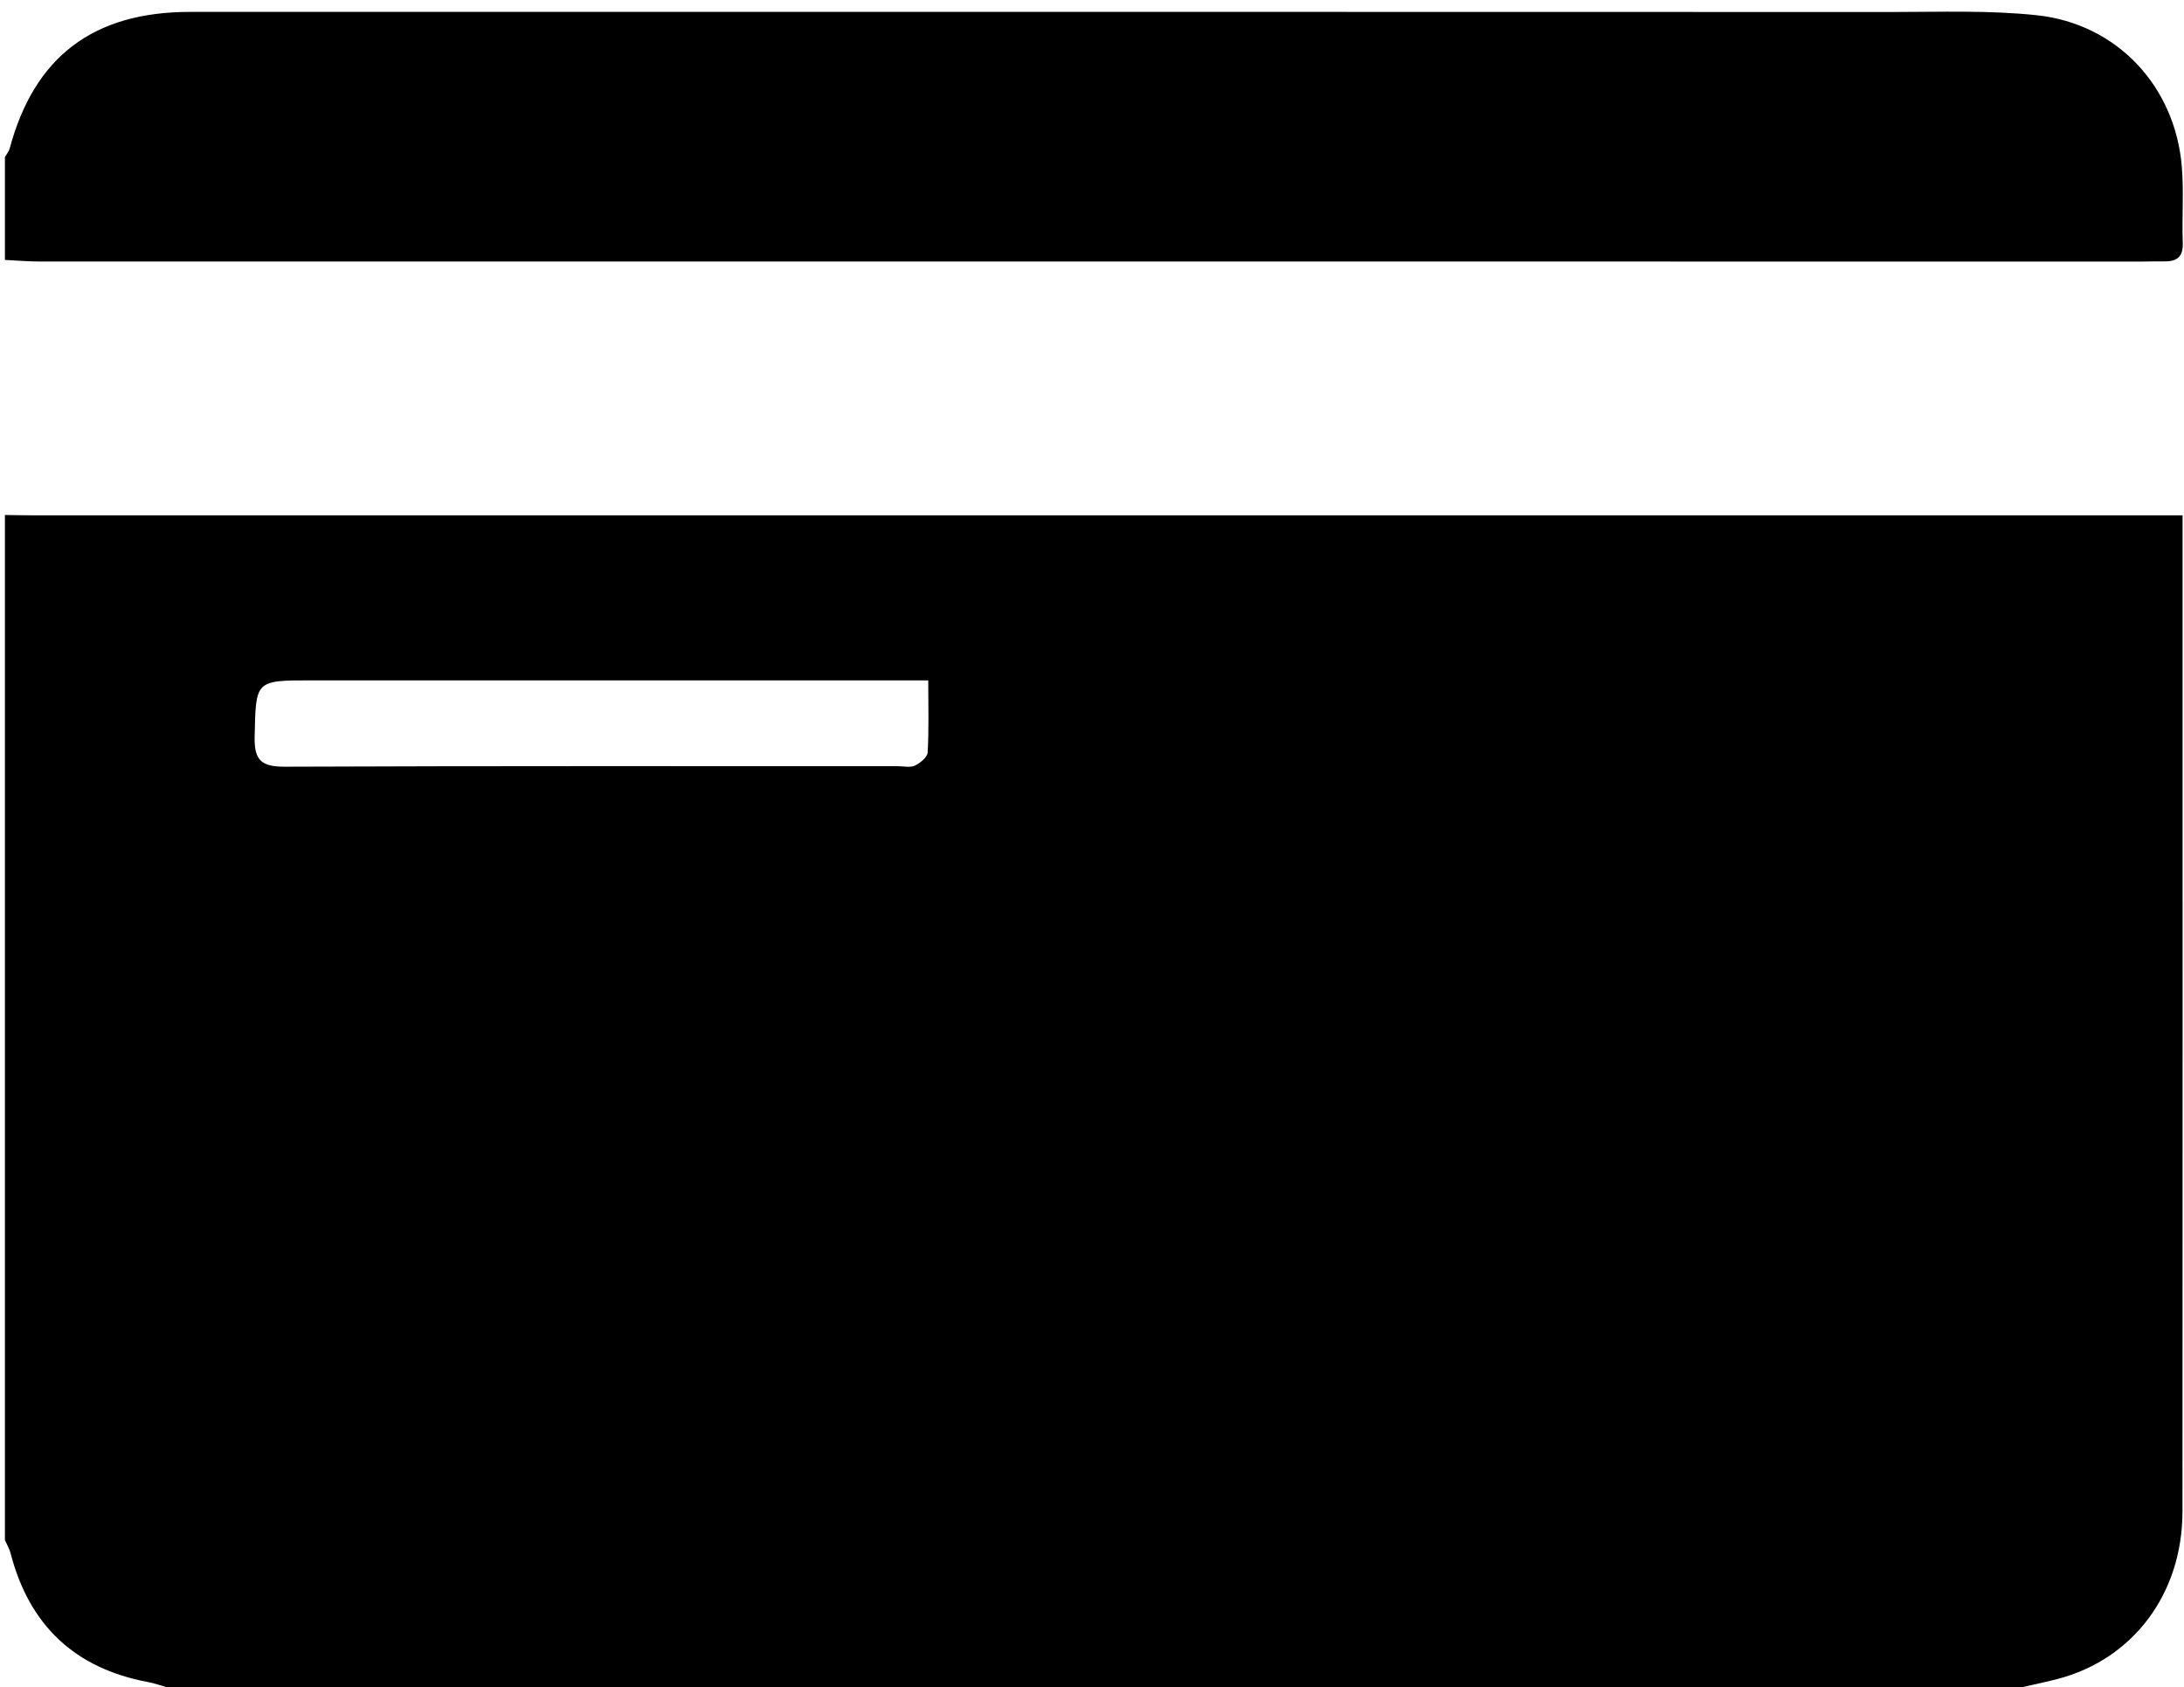 <?xml version="1.0" encoding="UTF-8"?>
<svg xmlns="http://www.w3.org/2000/svg" viewBox="0 0 444 343">
  <g>
    <path d="m411.07,343H33.92c-1.27-.36-2.53-.82-3.82-1.06-14.91-2.78-24.16-11.56-27.95-26.19-.24-.93-.76-1.78-1.15-2.67,0-69.46,0-138.93,0-208.39,1.99.03,3.99.07,5.98.07,142.98,0,285.95,0,428.93,0h7.8c0,3.38,0,6,0,8.62,0,64.63.02,129.26-.02,193.89-.01,16.71-10.03,30.03-25.37,34.04-2.4.63-4.83,1.12-7.25,1.68Zm-222.36-204.69h-7.21c-39.37,0-78.74,0-118.11,0-11.6,0-11.36,0-11.62,11.48-.11,4.88,1.48,6.09,6.21,6.07,41.53-.17,83.06-.1,124.59-.1,1.16,0,2.49.33,3.44-.13,1.08-.52,2.52-1.7,2.58-2.67.27-4.6.12-9.22.12-14.64Z"/>
    <path d="m1,31.91c.33-.56.8-1.09.96-1.69C6.95,11.57,18.94,2.42,38.59,2.42c115.38-.01,230.75-.02,346.13.02,9.8,0,19.67-.38,29.38.66,16.34,1.76,28.12,14.48,29.46,30.82.42,5.12,0,10.3.19,15.44.11,2.92-1.27,3.84-3.88,3.78-1.49-.03-2.99.03-4.49.03-142.47,0-284.95,0-427.42-.01-2.32,0-4.64-.21-6.96-.32,0-6.98,0-13.96,0-20.94Z"/>
  </g>
</svg>